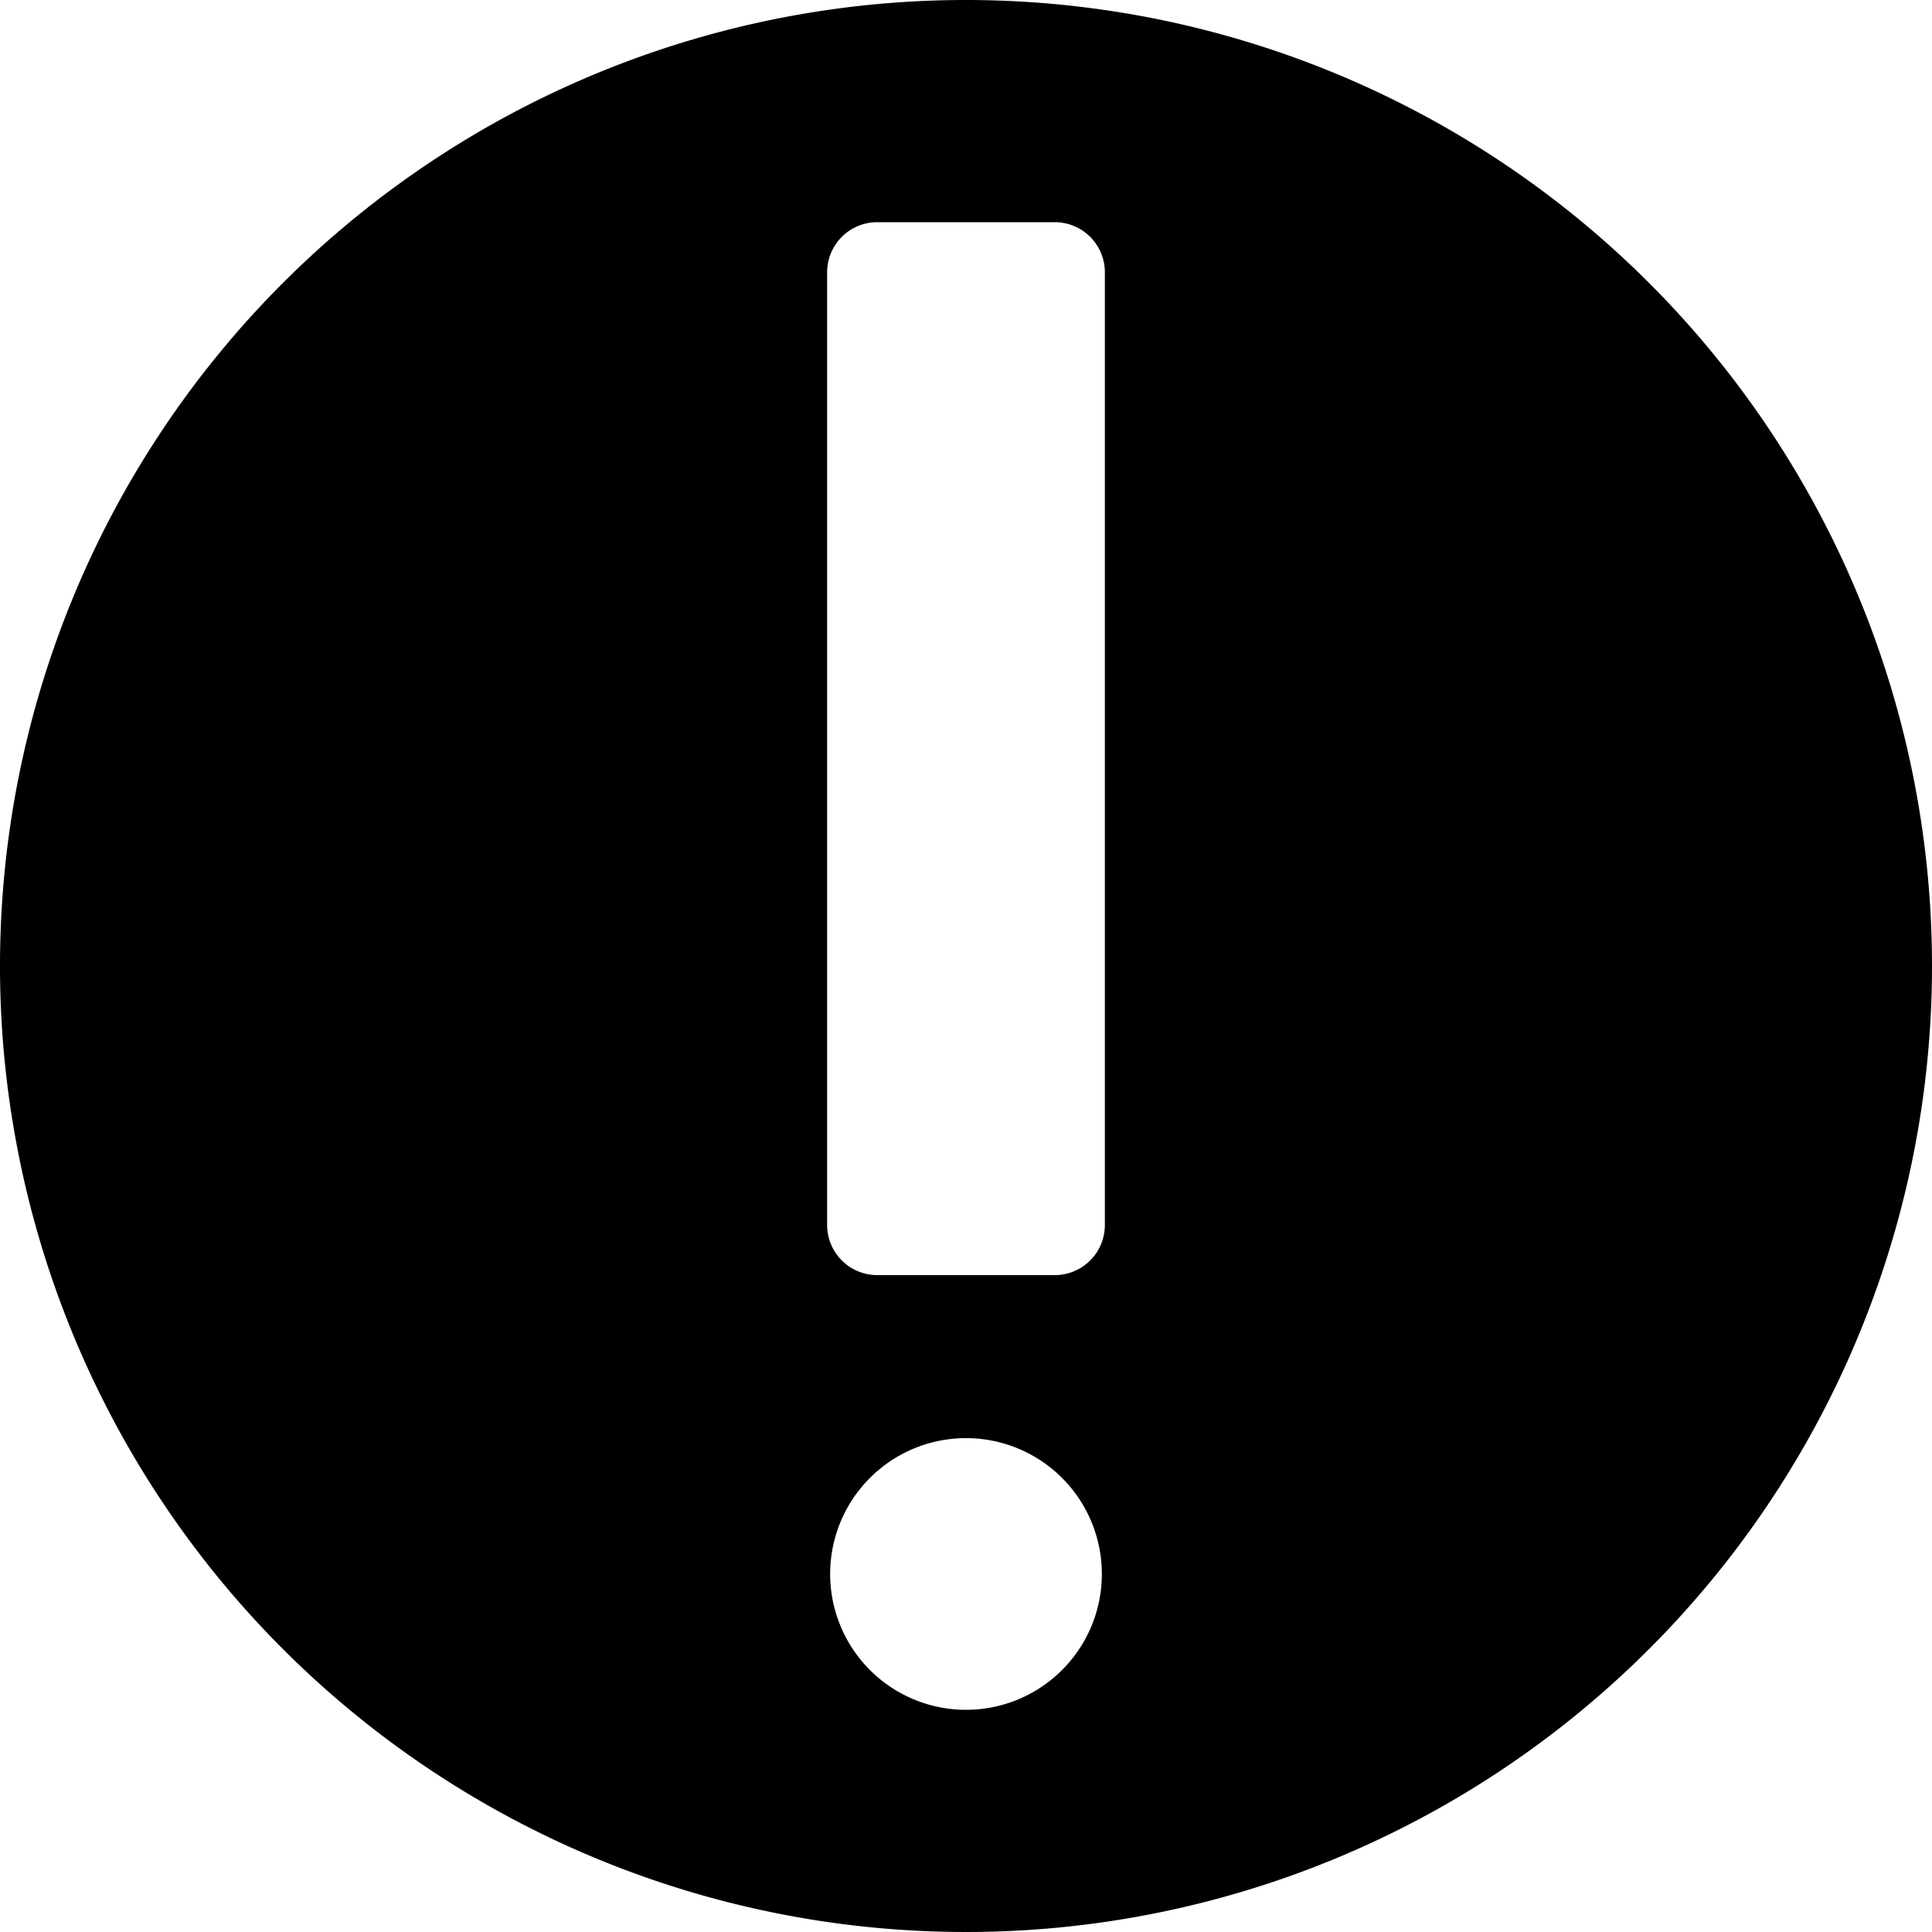 <svg xmlns="http://www.w3.org/2000/svg" viewBox="0 0 32 32">
  <g id="Layer_2" data-name="Layer 2">
    <g id="Layer_3" data-name="Layer 3">
      <path d="M32,16A16,16,0,1,1,16,0,16,16,0,0,1,32,16ZM18.3,20.29V4.51a.83.83,0,0,0-.83-.83H14.53a.83.83,0,0,0-.83.83V20.29a.83.83,0,0,0,.83.83h2.94A.83.83,0,0,0,18.3,20.29ZM16,23.82a2.25,2.25,0,1,0,2.25,2.25A2.25,2.25,0,0,0,16,23.82Z"/>
    </g>
  </g>
</svg>
